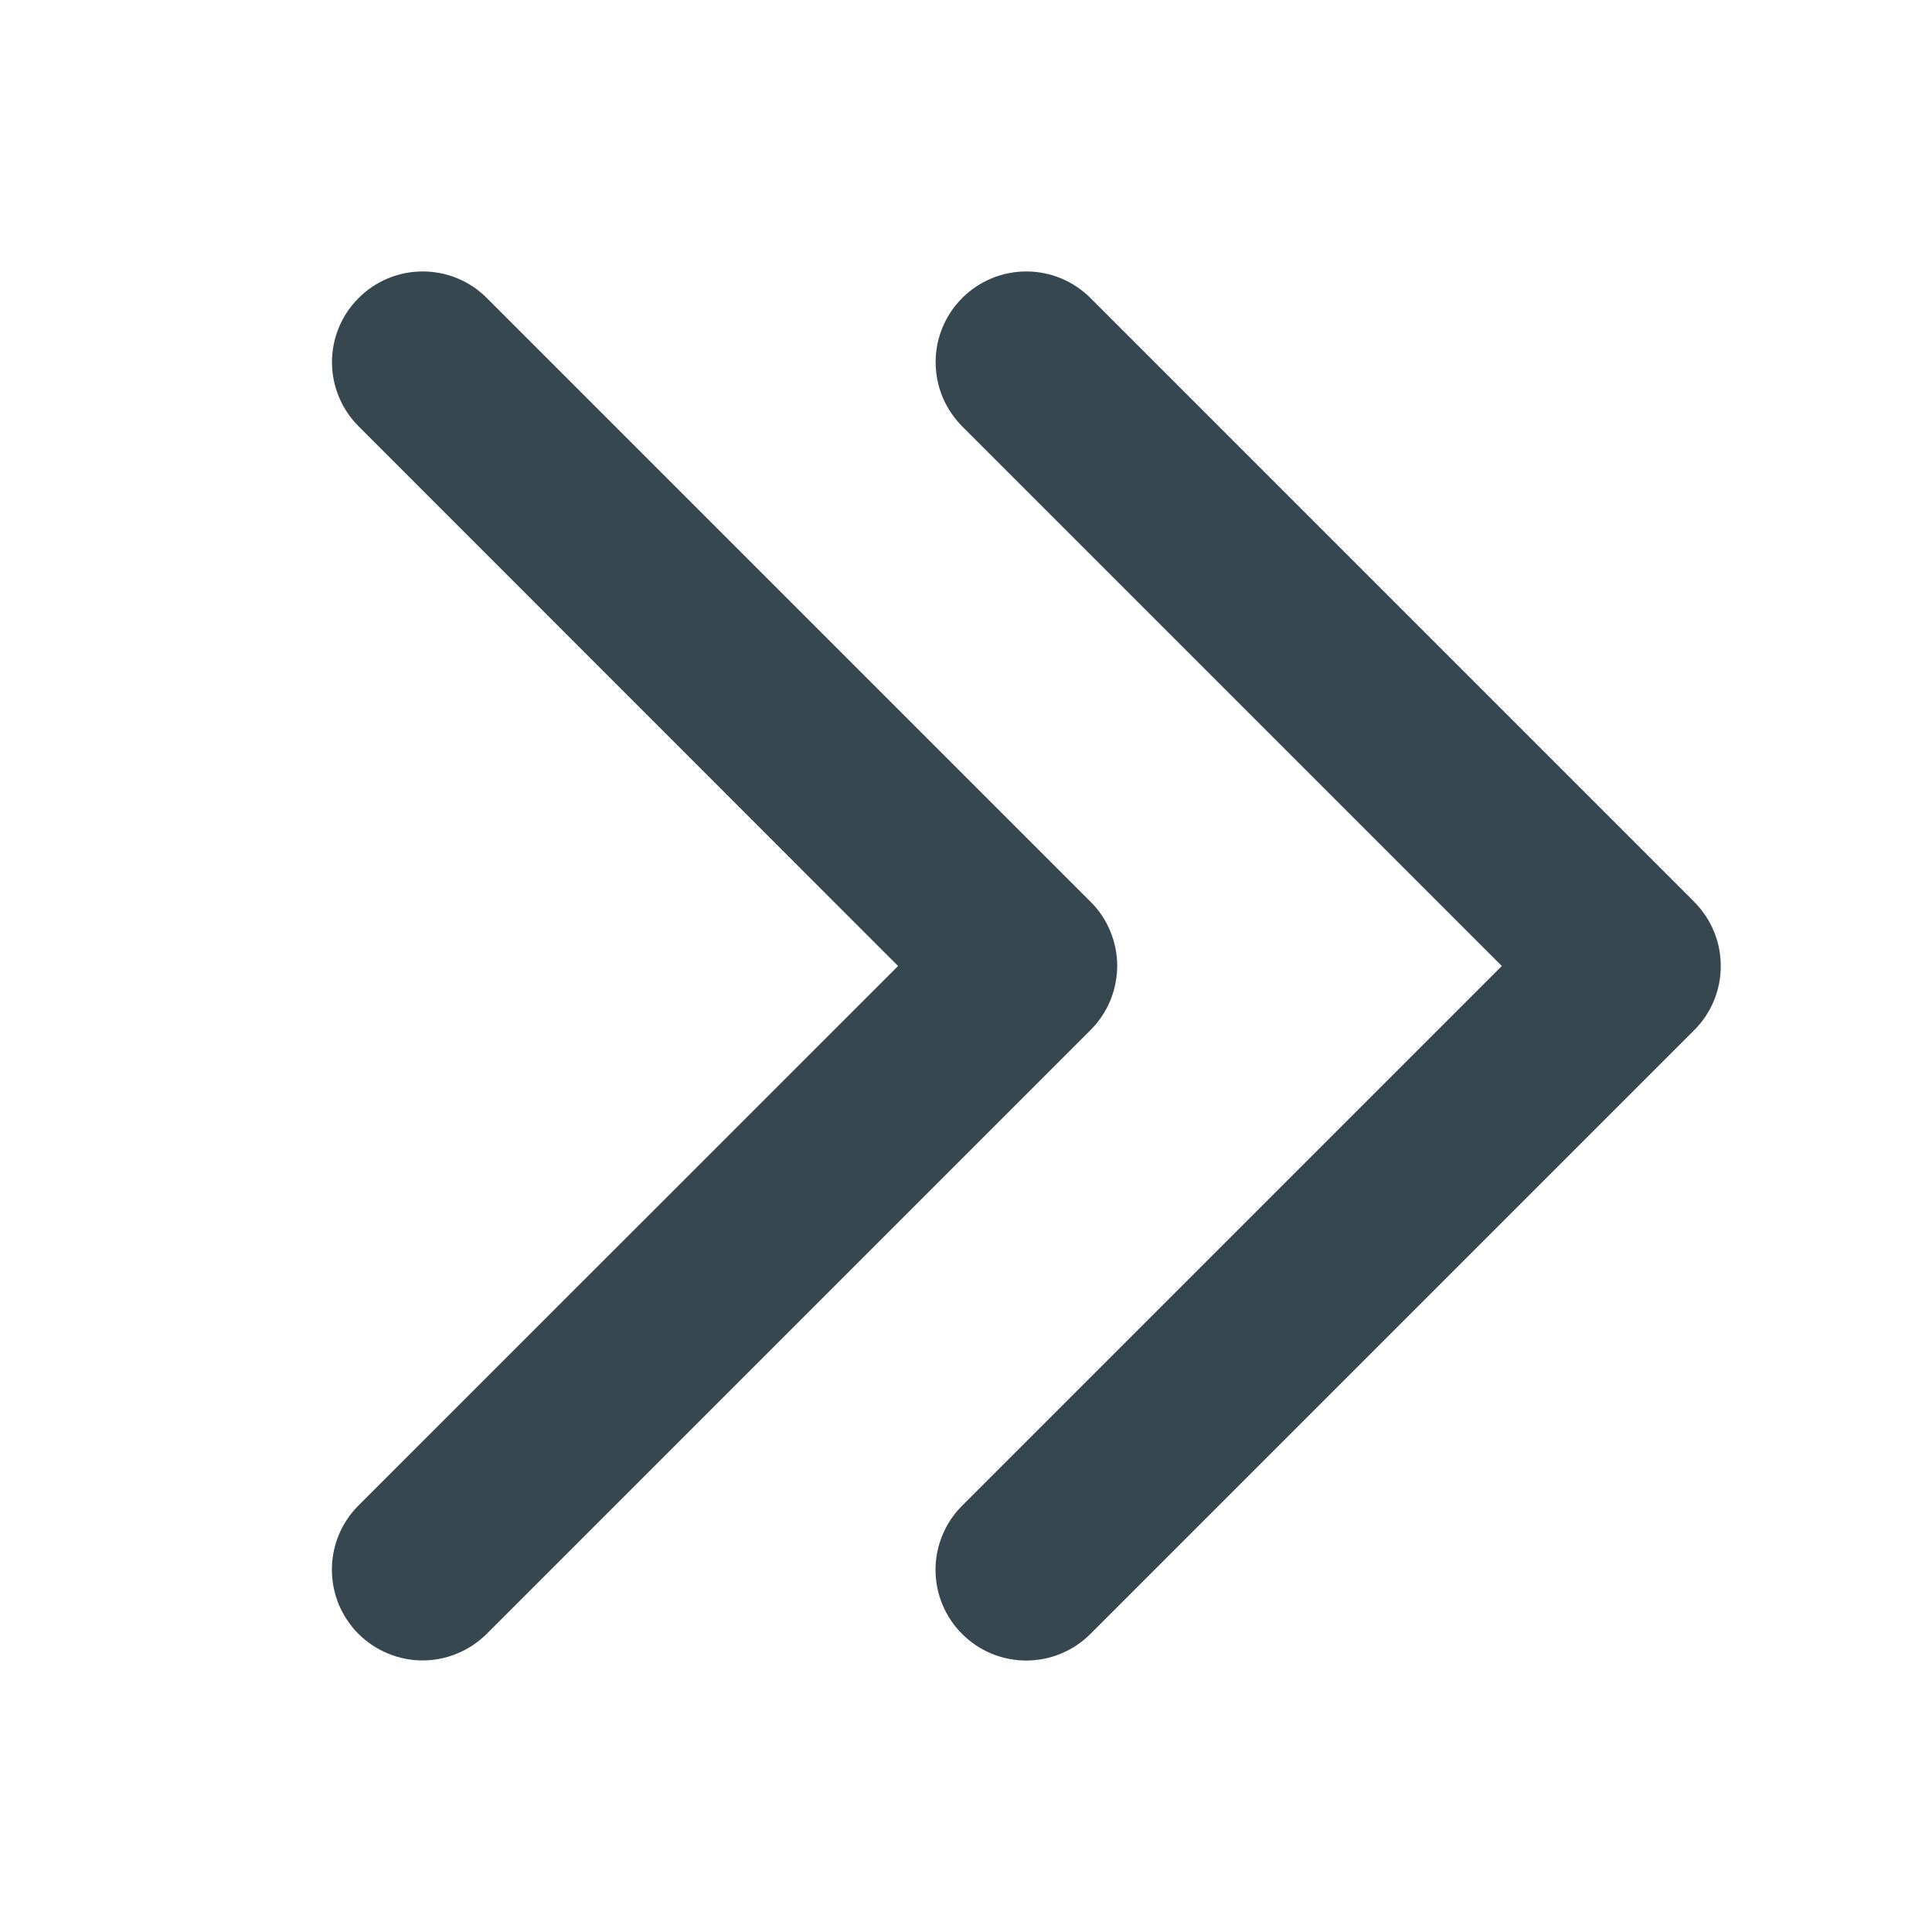 <svg width="18" height="18" viewBox="0 0 18 18" fill="none" xmlns="http://www.w3.org/2000/svg">
<path d="M10.16 9.597L4.535 15.222C4.456 15.3 4.363 15.363 4.26 15.405C4.158 15.448 4.048 15.47 3.937 15.47C3.826 15.47 3.716 15.448 3.614 15.405C3.511 15.363 3.418 15.3 3.339 15.222C3.261 15.143 3.199 15.05 3.156 14.948C3.114 14.845 3.092 14.735 3.092 14.624C3.092 14.513 3.114 14.403 3.156 14.301C3.199 14.198 3.261 14.105 3.339 14.027L8.367 9L3.341 3.972C3.182 3.813 3.093 3.598 3.093 3.374C3.093 3.15 3.182 2.935 3.341 2.777C3.499 2.618 3.714 2.529 3.938 2.529C4.163 2.529 4.378 2.618 4.536 2.777L10.161 8.402C10.24 8.48 10.302 8.573 10.344 8.676C10.387 8.779 10.409 8.889 10.409 9C10.408 9.111 10.386 9.221 10.344 9.323C10.301 9.426 10.238 9.519 10.16 9.597ZM15.785 8.402L10.16 2.777C10.081 2.698 9.988 2.636 9.885 2.593C9.783 2.551 9.673 2.529 9.562 2.529C9.451 2.529 9.341 2.551 9.239 2.593C9.136 2.636 9.043 2.698 8.964 2.777C8.886 2.855 8.824 2.948 8.781 3.051C8.739 3.153 8.717 3.263 8.717 3.374C8.717 3.485 8.739 3.595 8.781 3.698C8.824 3.8 8.886 3.893 8.964 3.972L13.992 9L8.964 14.028C8.805 14.187 8.716 14.402 8.716 14.626C8.716 14.85 8.805 15.065 8.964 15.223C9.122 15.382 9.337 15.471 9.561 15.471C9.785 15.471 10.001 15.382 10.159 15.223L15.784 9.598C15.863 9.52 15.925 9.427 15.968 9.324C16.01 9.222 16.032 9.112 16.032 9.001C16.032 8.89 16.011 8.78 15.968 8.677C15.926 8.575 15.863 8.481 15.785 8.403V8.402Z" fill="#37474F"/>
</svg>
